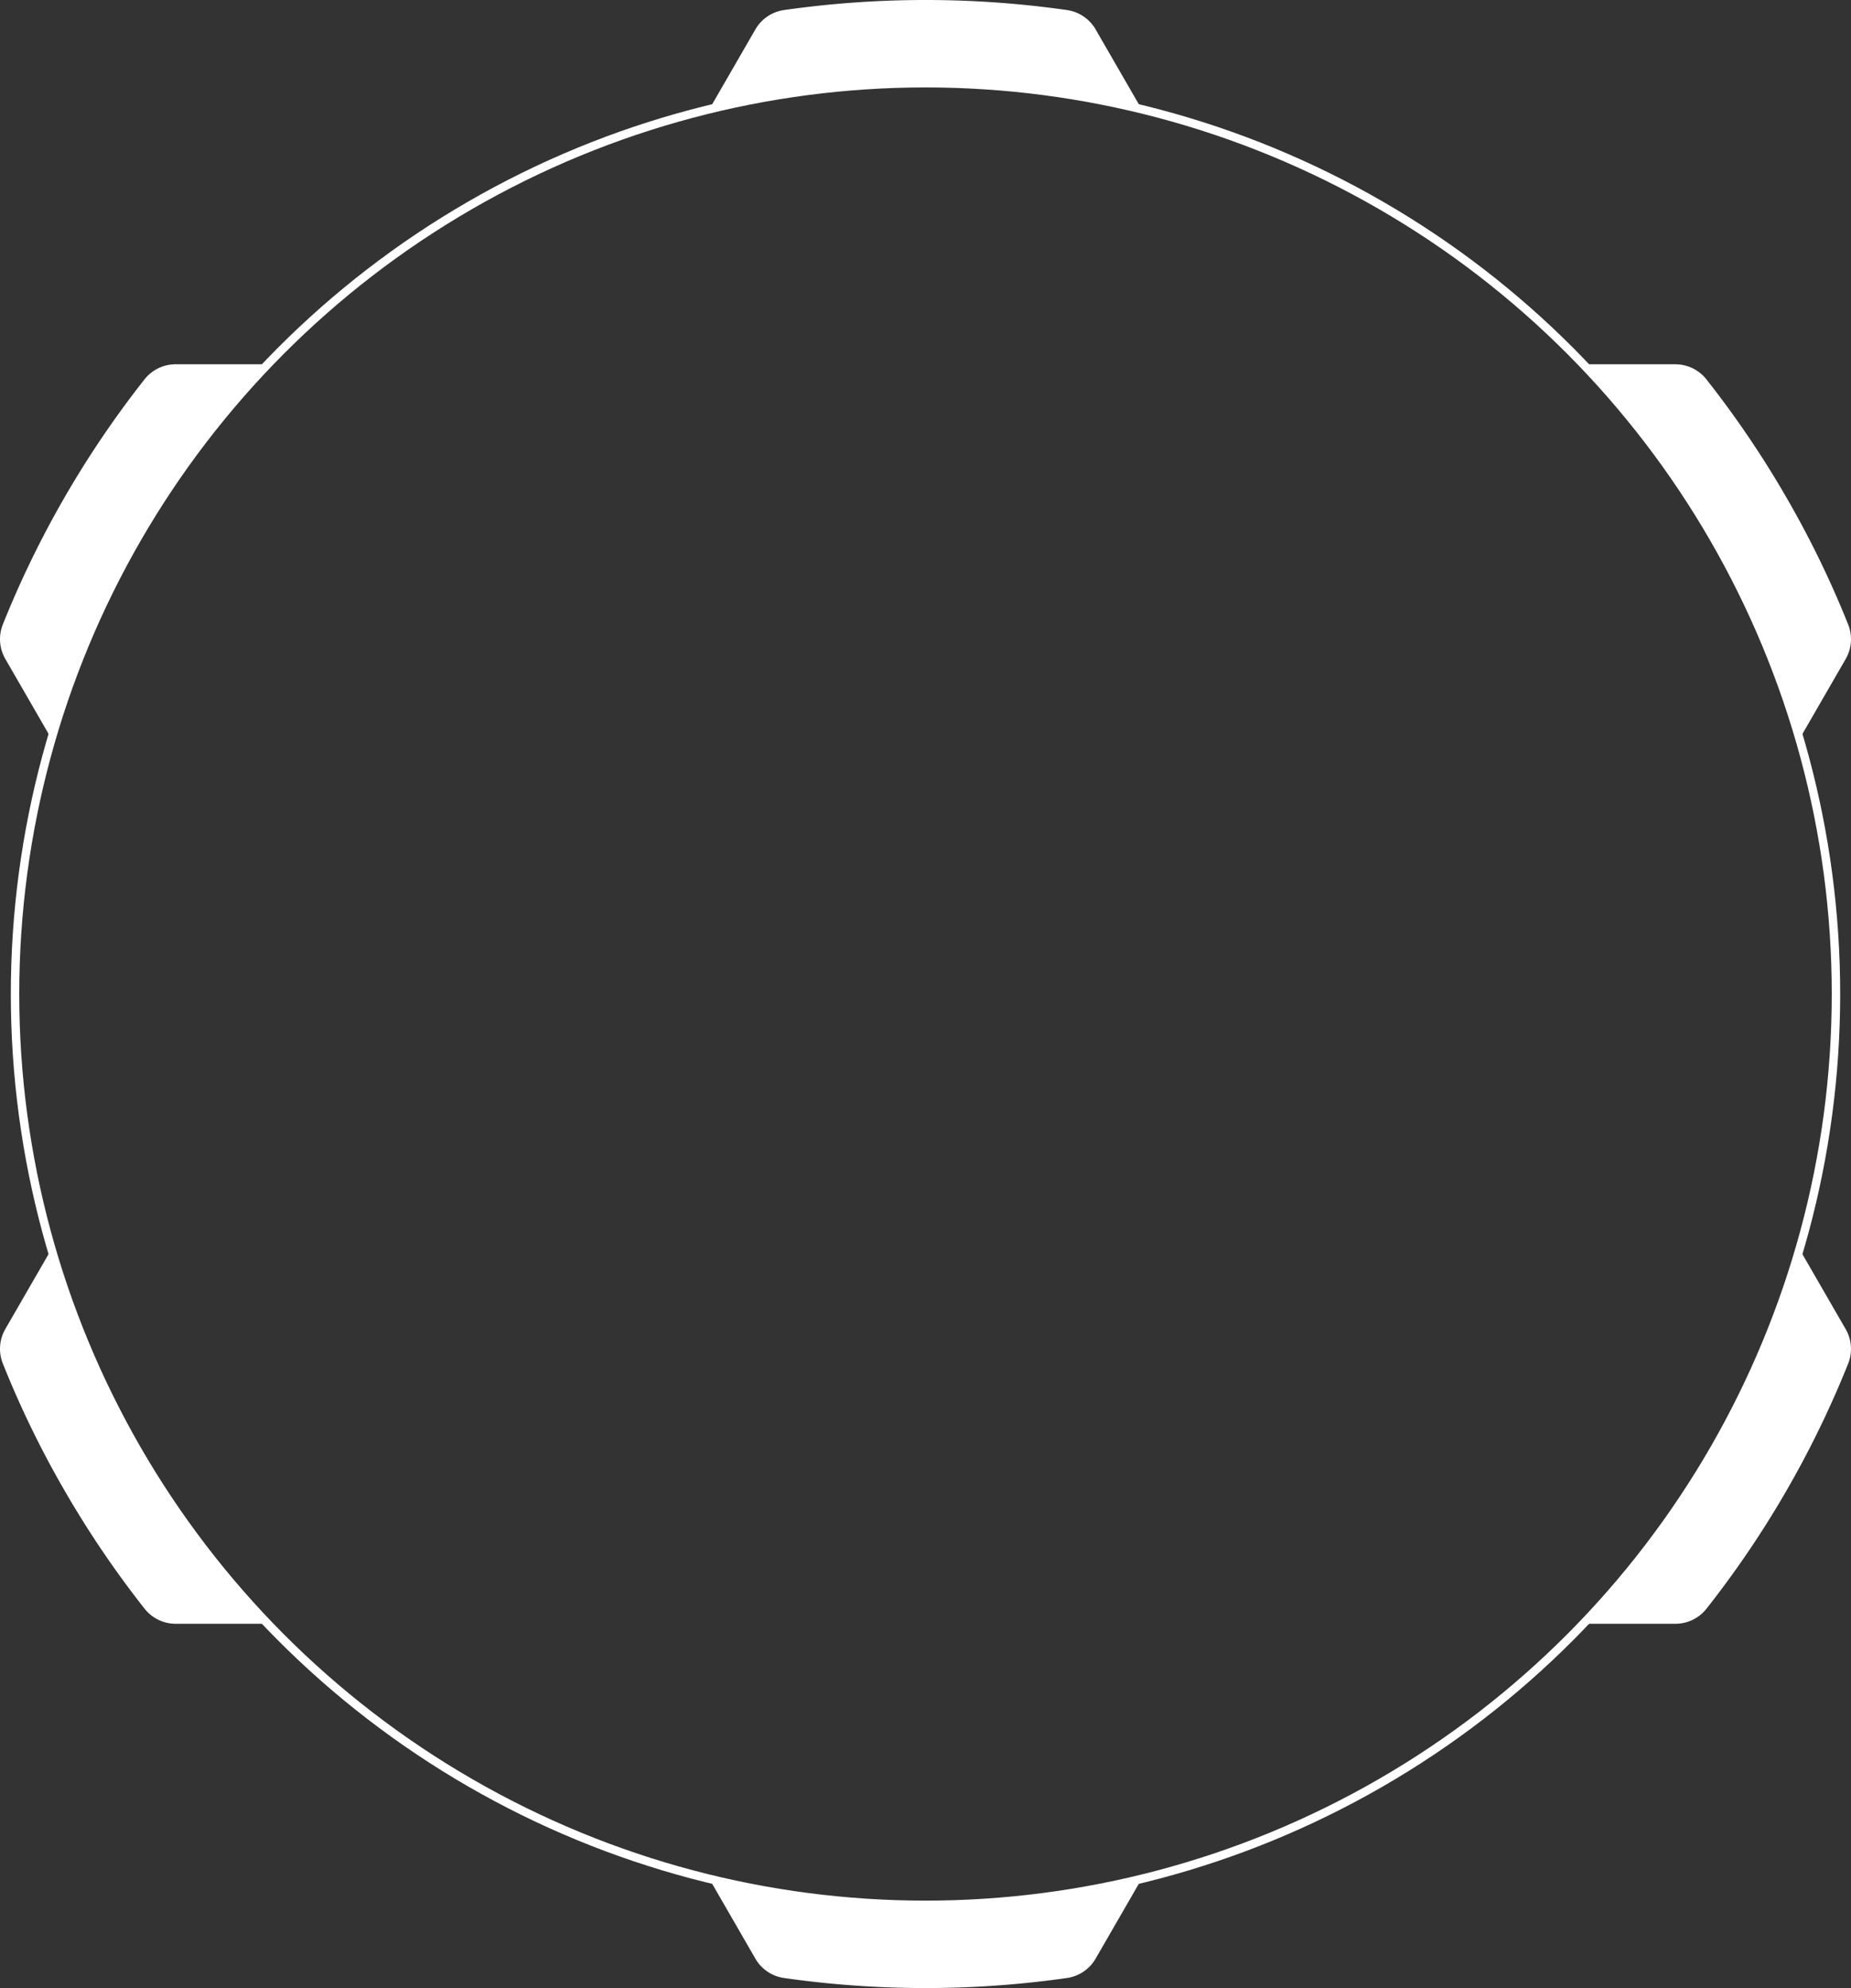 <svg xmlns="http://www.w3.org/2000/svg" viewBox="0 0 219.488 235.65"><rect x="0" y="0" width="219.488" height="235.65" fill="#333333" stroke="none"/><defs><style>.cls-1{fill:none;}.cls-1,.cls-2{stroke:#fff;stroke-miterlimit:10;}.cls-2{fill:#fff;stroke-width:0.25px;}</style></defs><title>Ресурс 51</title><g id="Слой_2" data-name="Слой 2"><g id="Слой_2-2" data-name="Слой 2"><circle class="cls-1" cx="109.744" cy="117.825" r="107.961"/><path class="cls-2" d="M126.529,1.319a118.574,118.574,0,0,0-33.571,0,4.567,4.567,0,0,0-3.29,2.25L84.284,12.895a108.48,108.48,0,0,1,50.92,0l-5.384-9.325A4.567,4.567,0,0,0,126.529,1.319Z"/><path class="cls-2" d="M6.134,148.255.748,157.583A4.57,4.57,0,0,0,.442,161.554,115.471,115.471,0,0,0,7.804,176.685a117,117,0,0,0,9.456,13.941,4.569,4.569,0,0,0,3.591,1.719H31.624A108.163,108.163,0,0,1,16.234,171.815,106.701,106.701,0,0,1,6.134,148.255Z"/><path class="cls-2" d="M213.354,148.265a107.93,107.93,0,0,1-25.49,44.08h10.783a4.569,4.569,0,0,0,3.591-1.719,117.347,117.347,0,0,0,16.807-29.061,4.57,4.57,0,0,0-.305-3.972Z"/><path class="cls-2" d="M84.284,222.755l5.384,9.325a4.567,4.567,0,0,0,3.29,2.25,118.55,118.55,0,0,0,33.571,0,4.567,4.567,0,0,0,3.29-2.25l5.384-9.325a108.488,108.488,0,0,1-50.92,0Z"/><path class="cls-2" d="M213.354,87.395l5.386-9.328a4.57,4.57,0,0,0,.306-3.971A115.479,115.479,0,0,0,211.684,58.965a117.046,117.046,0,0,0-9.456-13.941,4.57,4.57,0,0,0-3.591-1.719H187.864a108.172,108.172,0,0,1,15.39,20.53A106.701,106.701,0,0,1,213.354,87.395Z"/><path class="cls-2" d="M17.251,45.024A117.347,117.347,0,0,0,.443,74.085a4.57,4.57,0,0,0,.305,3.972l5.385,9.327a107.933,107.933,0,0,1,25.49-44.08H20.841A4.57,4.57,0,0,0,17.251,45.024Z"/></g></g></svg>